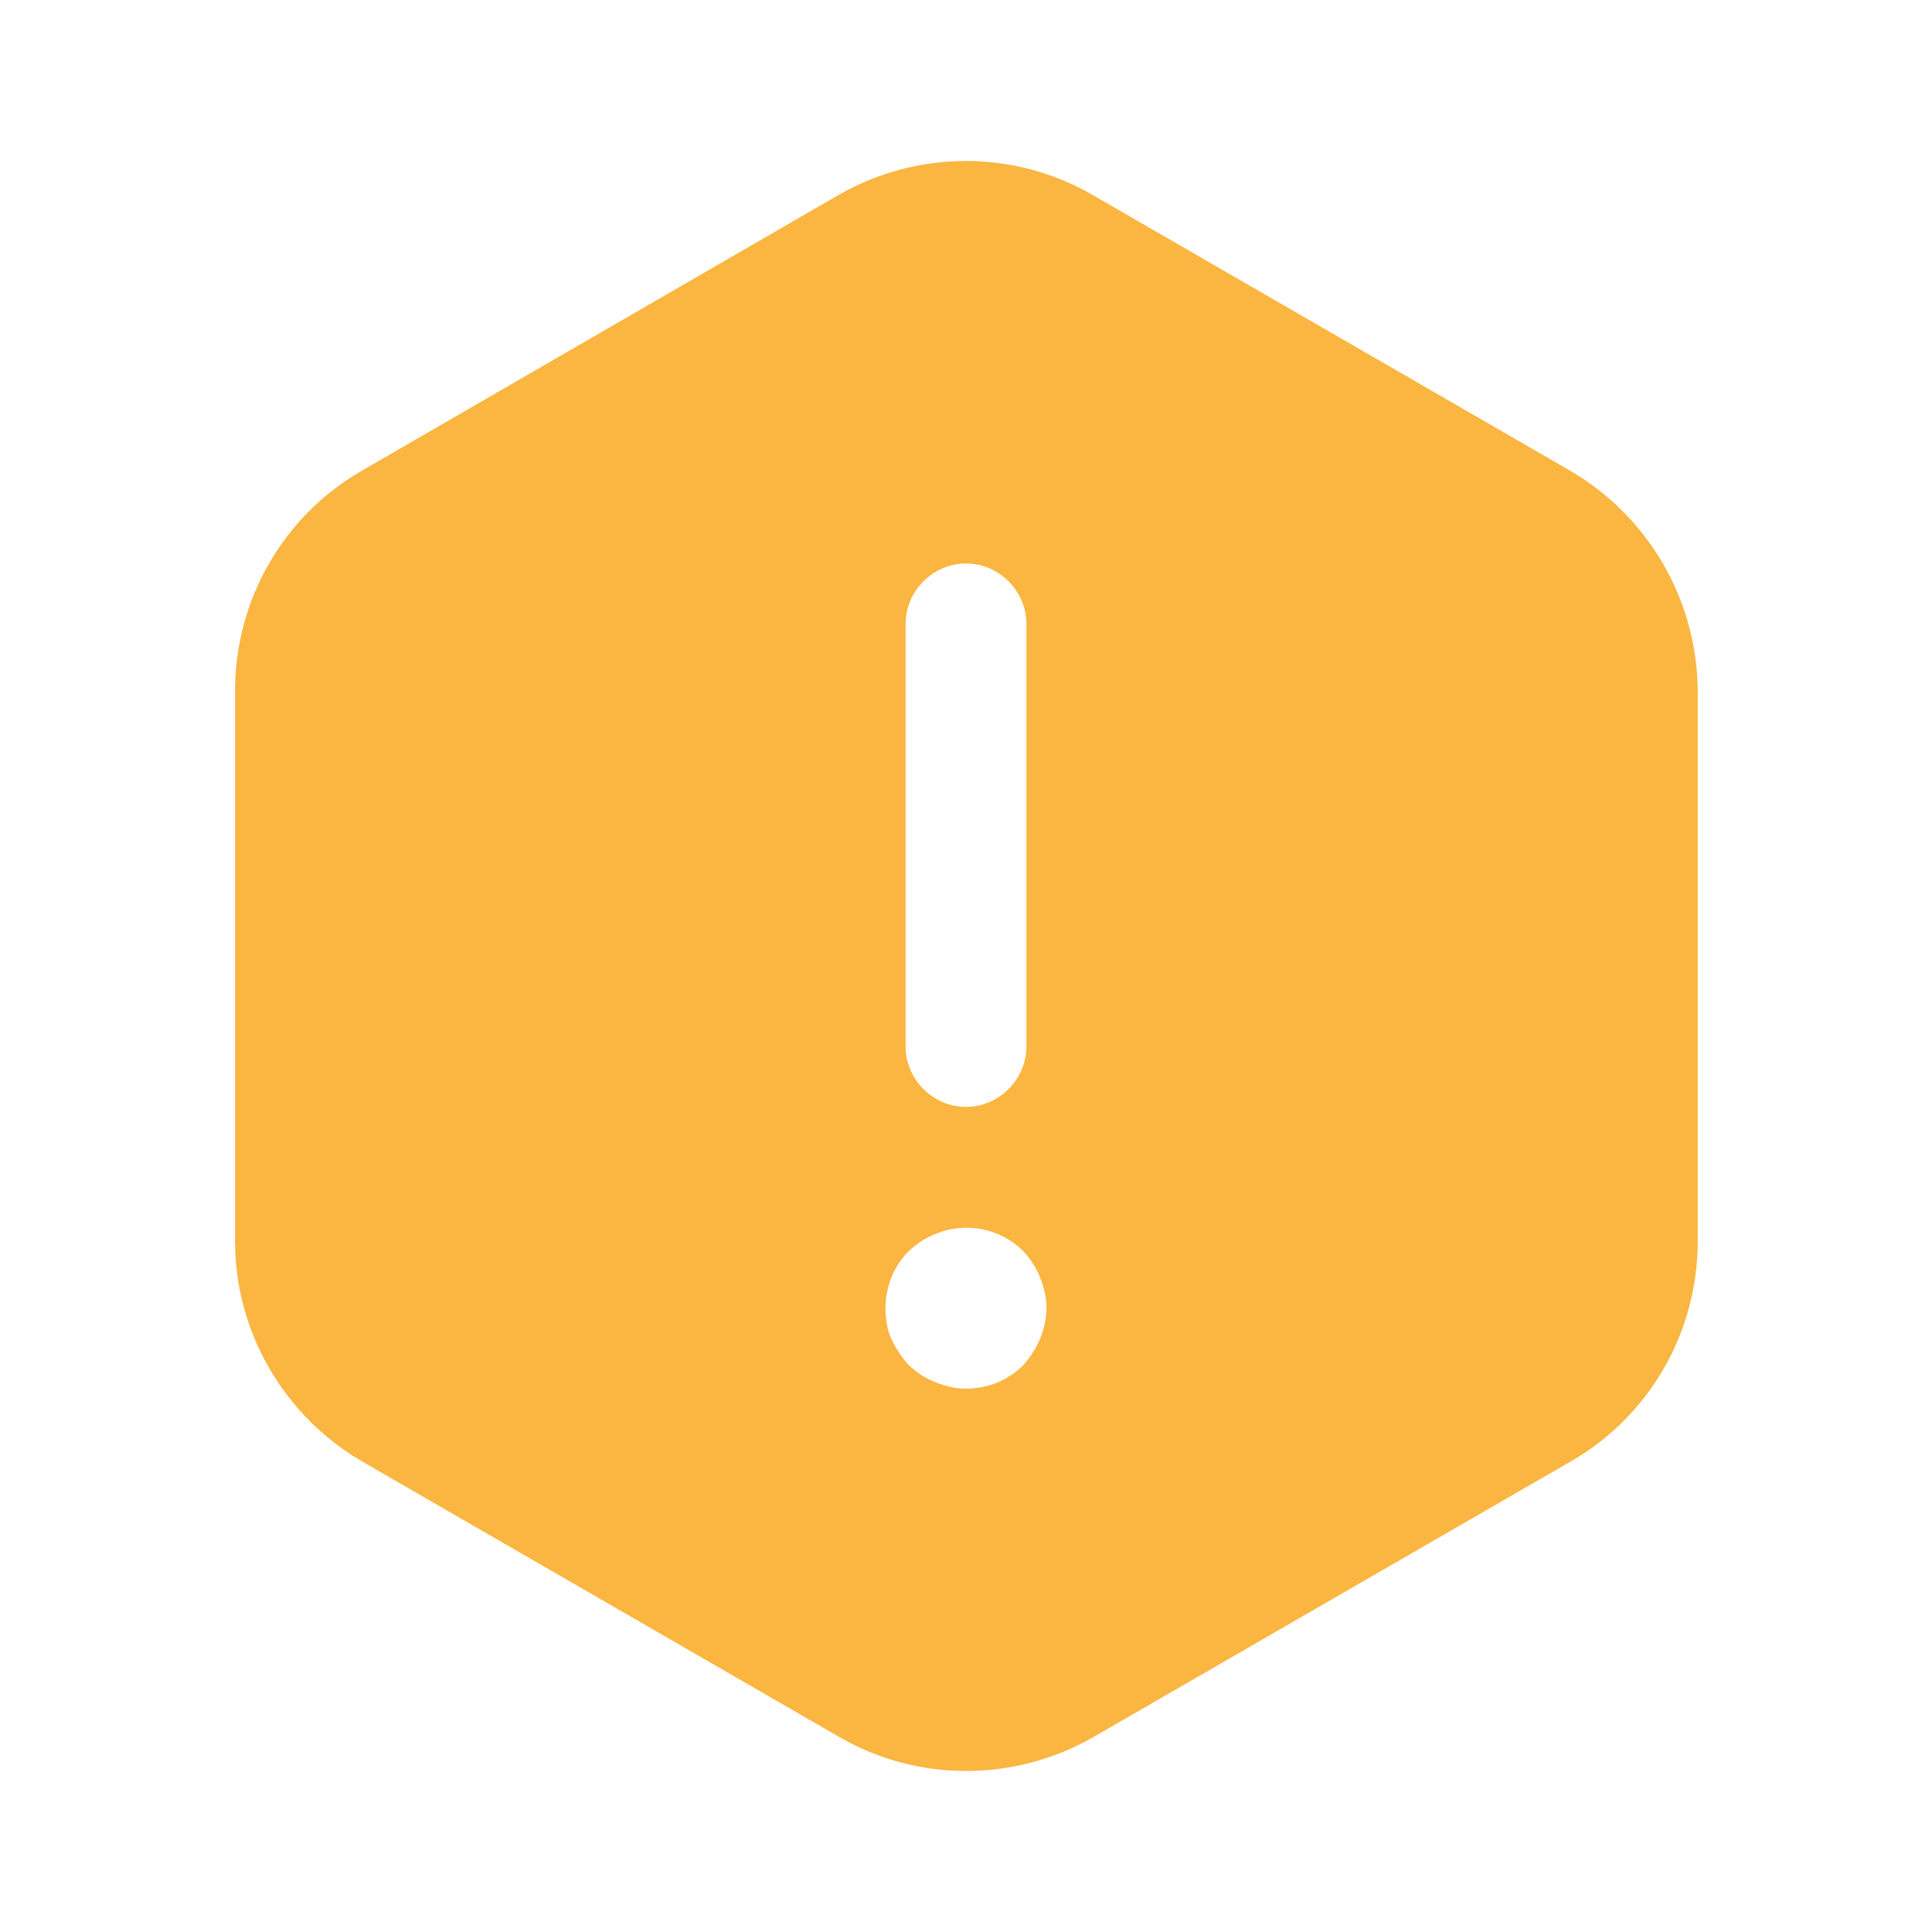 <svg width="24" height="24" viewBox="0 0 24 24" fill="none" xmlns="http://www.w3.org/2000/svg">
<path d="M19.51 5.85L13.57 2.42C12.6 1.86 11.4 1.86 10.42 2.42L4.49 5.85C3.52 6.41 2.92 7.45 2.92 8.58V15.42C2.92 16.54 3.52 17.58 4.49 18.15L10.43 21.58C11.4 22.14 12.6 22.14 13.58 21.58L19.52 18.15C20.49 17.59 21.09 16.55 21.09 15.42V8.58C21.08 7.45 20.48 6.42 19.51 5.85ZM11.25 7.75C11.25 7.34 11.59 7 12 7C12.41 7 12.75 7.34 12.75 7.75V13C12.75 13.41 12.41 13.75 12 13.75C11.59 13.75 11.25 13.41 11.25 13V7.75ZM12.92 16.63C12.87 16.75 12.8 16.86 12.71 16.96C12.52 17.15 12.27 17.25 12 17.25C11.87 17.25 11.74 17.22 11.62 17.17C11.49 17.12 11.39 17.05 11.29 16.96C11.2 16.86 11.13 16.75 11.07 16.63C11.02 16.51 11 16.38 11 16.25C11 15.99 11.1 15.73 11.29 15.54C11.39 15.45 11.49 15.38 11.62 15.33C11.99 15.17 12.43 15.26 12.71 15.54C12.8 15.64 12.87 15.74 12.92 15.87C12.97 15.99 13 16.12 13 16.25C13 16.38 12.97 16.51 12.92 16.63Z" fill="#FAB641"/>
</svg>
